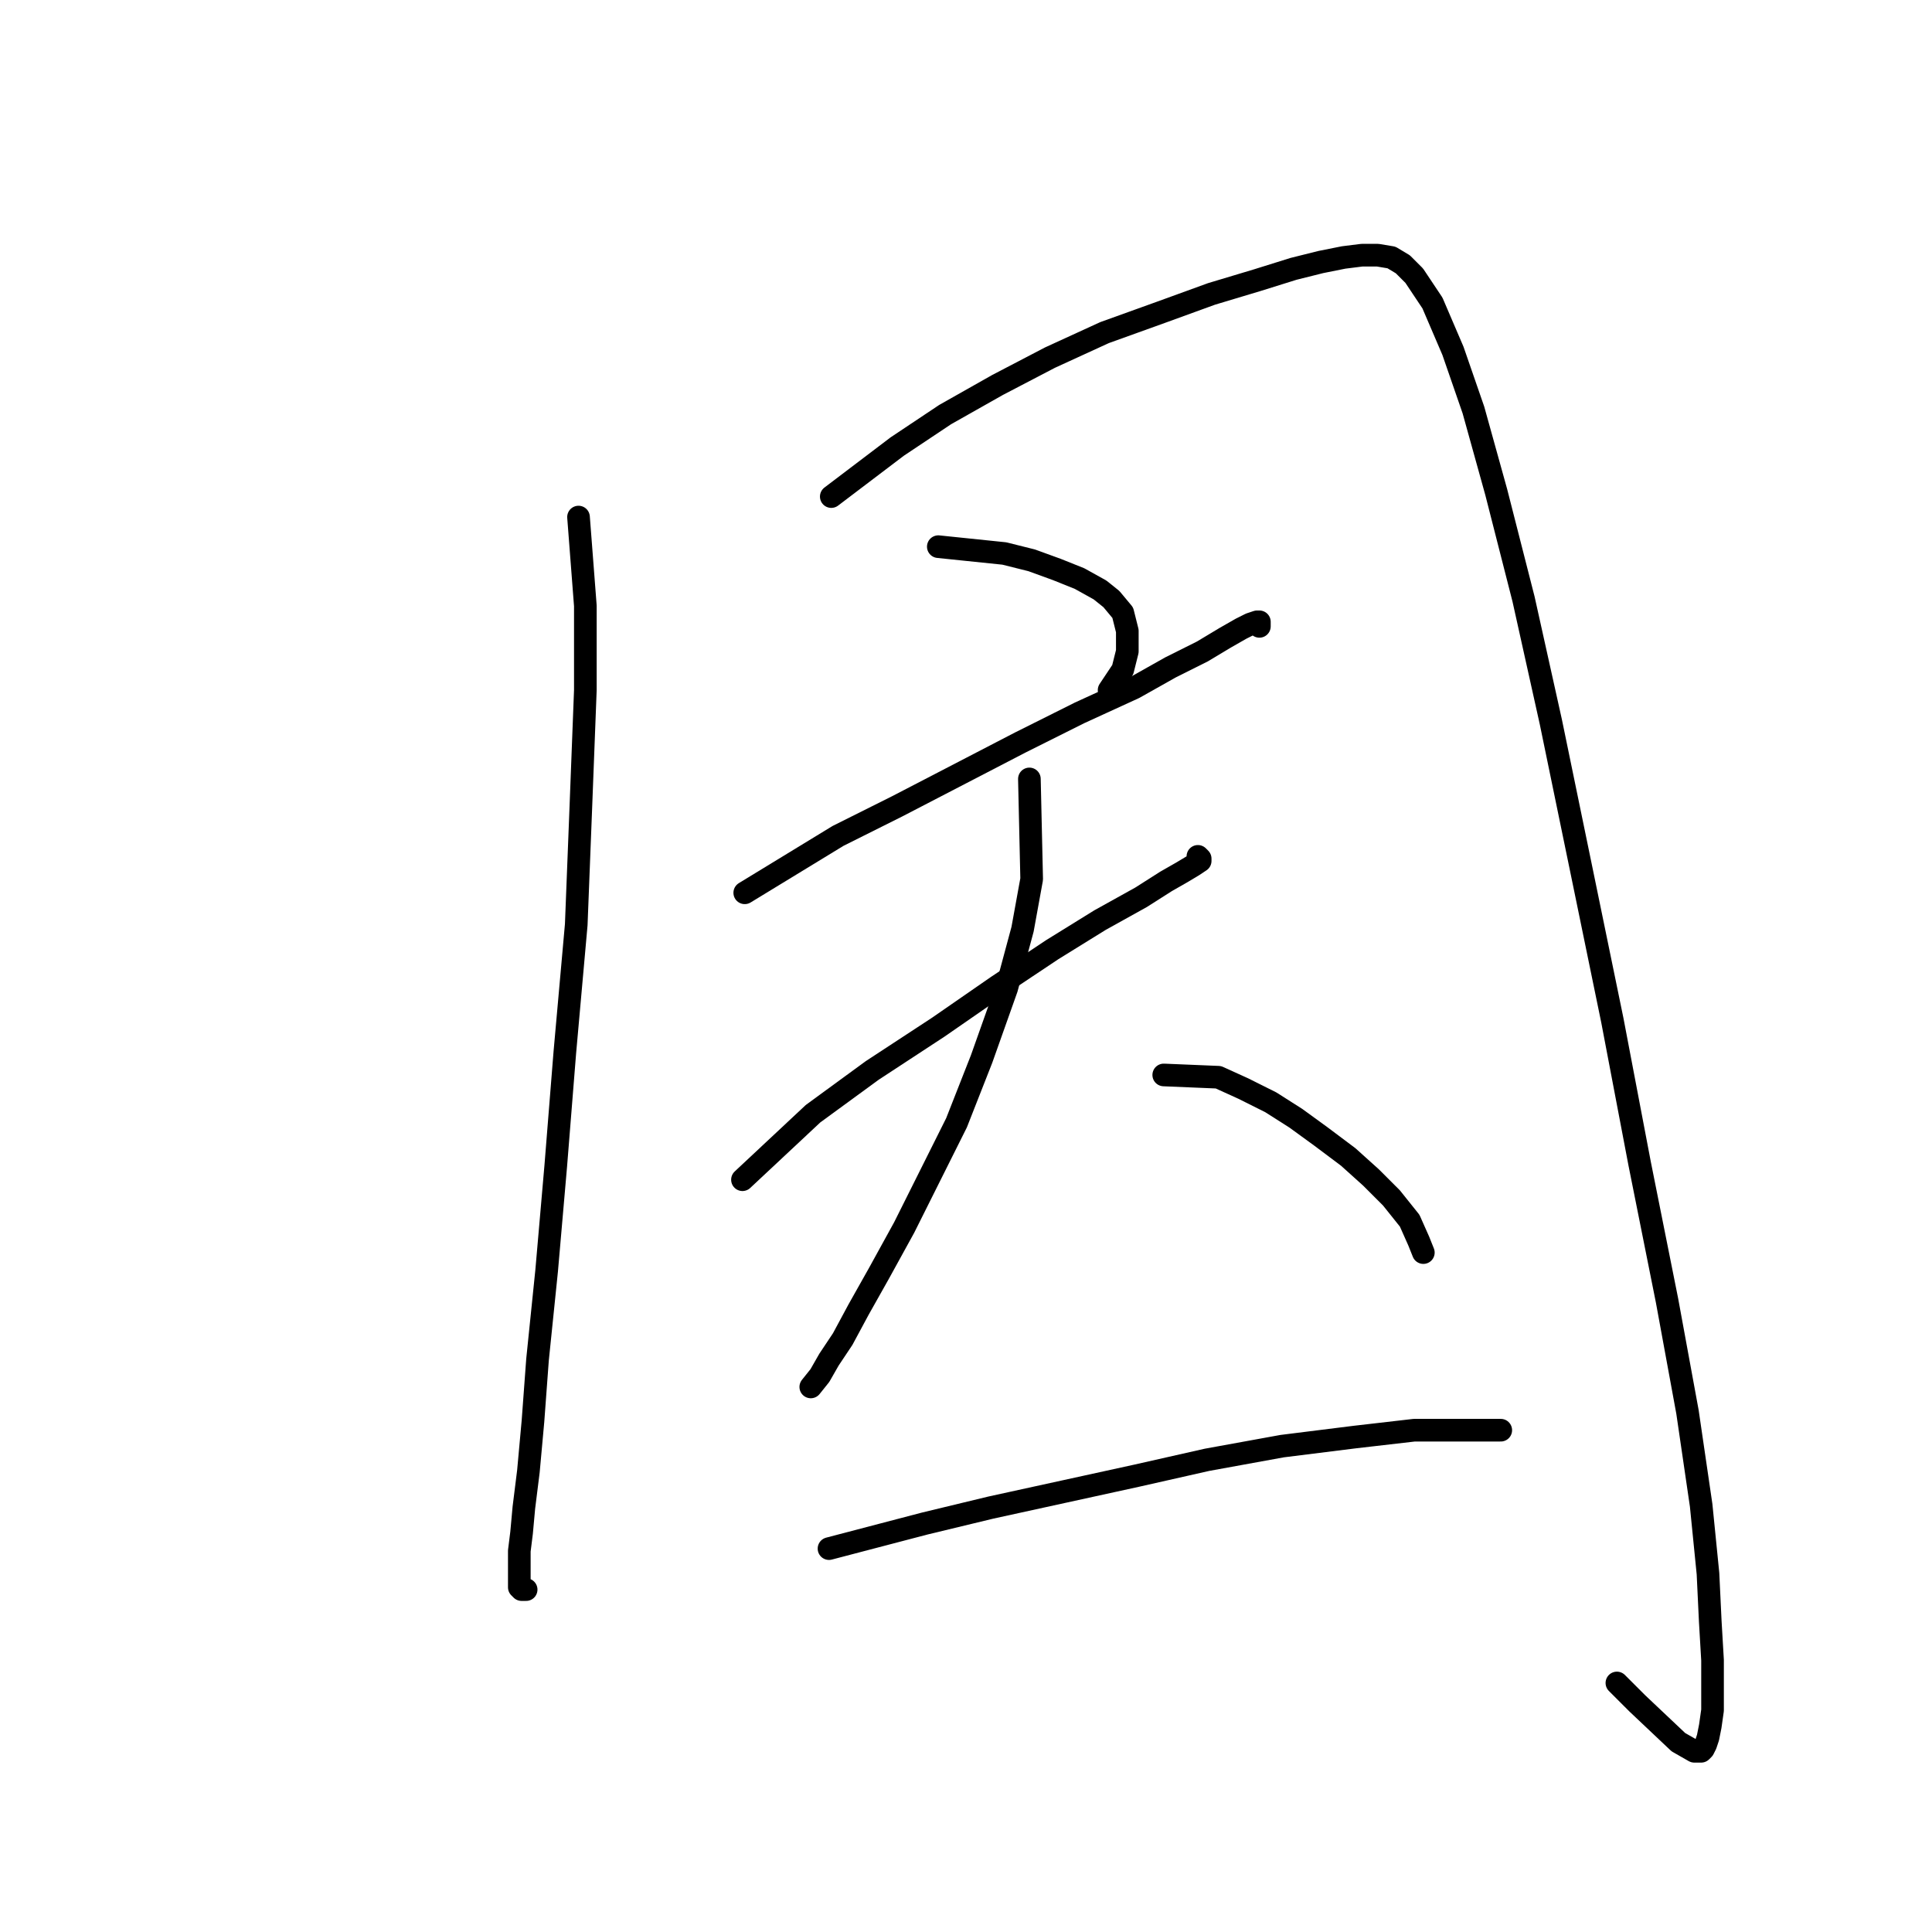 <?xml version="1.0" standalone="no"?>
    <svg width="256" height="256" xmlns="http://www.w3.org/2000/svg" version="1.1">
    <polyline stroke="black" stroke-width="3" stroke-linecap="round" fill="transparent" stroke-linejoin="round" points="76.657 68.514 77.562 80.281 77.562 91.445 76.958 107.136 76.355 122.524 74.846 139.421 73.639 154.508 72.432 168.388 71.225 180.155 70.622 188.302 70.018 194.94 69.415 199.768 69.113 203.087 68.811 205.501 68.811 207.311 68.811 208.518 68.811 209.424 68.811 210.027 68.811 210.329 69.113 210.63 69.415 210.63 69.717 210.63 69.717 210.63 " />
        <polyline stroke="black" stroke-width="3" stroke-linecap="round" fill="transparent" stroke-linejoin="round" points="110.149 65.798 118.899 59.16 125.236 54.935 132.176 51.013 139.116 47.392 146.357 44.073 153.901 41.357 160.539 38.944 166.573 37.133 171.401 35.624 175.022 34.719 178.039 34.116 180.453 33.814 182.565 33.814 184.376 34.116 185.884 35.021 187.393 36.53 189.807 40.15 192.523 46.487 195.238 54.332 198.256 65.194 201.876 79.376 205.497 95.67 209.42 114.679 213.644 135.197 217.265 154.206 220.886 172.31 223.601 187.095 225.412 199.466 226.317 208.518 226.619 214.855 226.92 219.984 226.92 223.907 226.92 226.622 226.619 228.735 226.317 230.243 226.015 231.148 225.713 231.752 225.412 232.054 225.11 232.054 224.506 232.054 222.394 230.847 216.963 225.717 214.247 223.002 214.247 223.002 " />
        <polyline stroke="black" stroke-width="3" stroke-linecap="round" fill="transparent" stroke-linejoin="round" points="124.331 72.436 133.081 73.341 136.702 74.246 140.021 75.453 143.038 76.66 145.754 78.169 147.262 79.376 148.771 81.186 149.375 83.6 149.375 86.316 148.771 88.73 146.961 91.445 146.961 91.445 " />
        <polyline stroke="black" stroke-width="3" stroke-linecap="round" fill="transparent" stroke-linejoin="round" points="98.683 118.3 111.054 110.756 118.899 106.834 135.193 98.385 143.038 94.463 150.28 91.144 155.108 88.428 159.332 86.316 162.349 84.505 164.461 83.299 165.668 82.695 166.573 82.393 166.875 82.393 166.875 82.695 166.875 82.997 166.875 82.997 " />
        <polyline stroke="black" stroke-width="3" stroke-linecap="round" fill="transparent" stroke-linejoin="round" points="98.381 156.318 107.735 147.568 115.58 141.835 124.331 136.102 132.176 130.671 139.417 125.843 145.754 121.921 151.185 118.903 154.504 116.791 156.616 115.584 158.125 114.679 159.03 114.075 159.03 113.774 158.728 113.472 158.728 113.472 " />
        <polyline stroke="black" stroke-width="3" stroke-linecap="round" fill="transparent" stroke-linejoin="round" points="136.4 103.213 136.702 116.489 135.495 123.127 133.383 130.973 130.064 140.326 126.744 148.775 123.124 156.017 119.805 162.655 116.486 168.689 113.77 173.517 111.658 177.44 109.847 180.155 108.64 182.267 107.433 183.776 107.433 183.776 " />
        <polyline stroke="black" stroke-width="3" stroke-linecap="round" fill="transparent" stroke-linejoin="round" points="154.202 142.438 161.444 142.74 164.763 144.249 168.384 146.059 171.703 148.171 175.022 150.585 178.643 153.301 181.66 156.017 184.376 158.732 186.79 161.75 187.997 164.465 188.6 165.974 188.6 165.974 " />
        <polyline stroke="black" stroke-width="3" stroke-linecap="round" fill="transparent" stroke-linejoin="round" points="109.847 205.199 122.52 201.88 131.271 199.768 140.926 197.656 150.582 195.544 159.935 193.432 169.893 191.621 179.548 190.414 187.393 189.509 195.54 189.509 198.859 189.509 198.859 189.509 " />
        </svg>